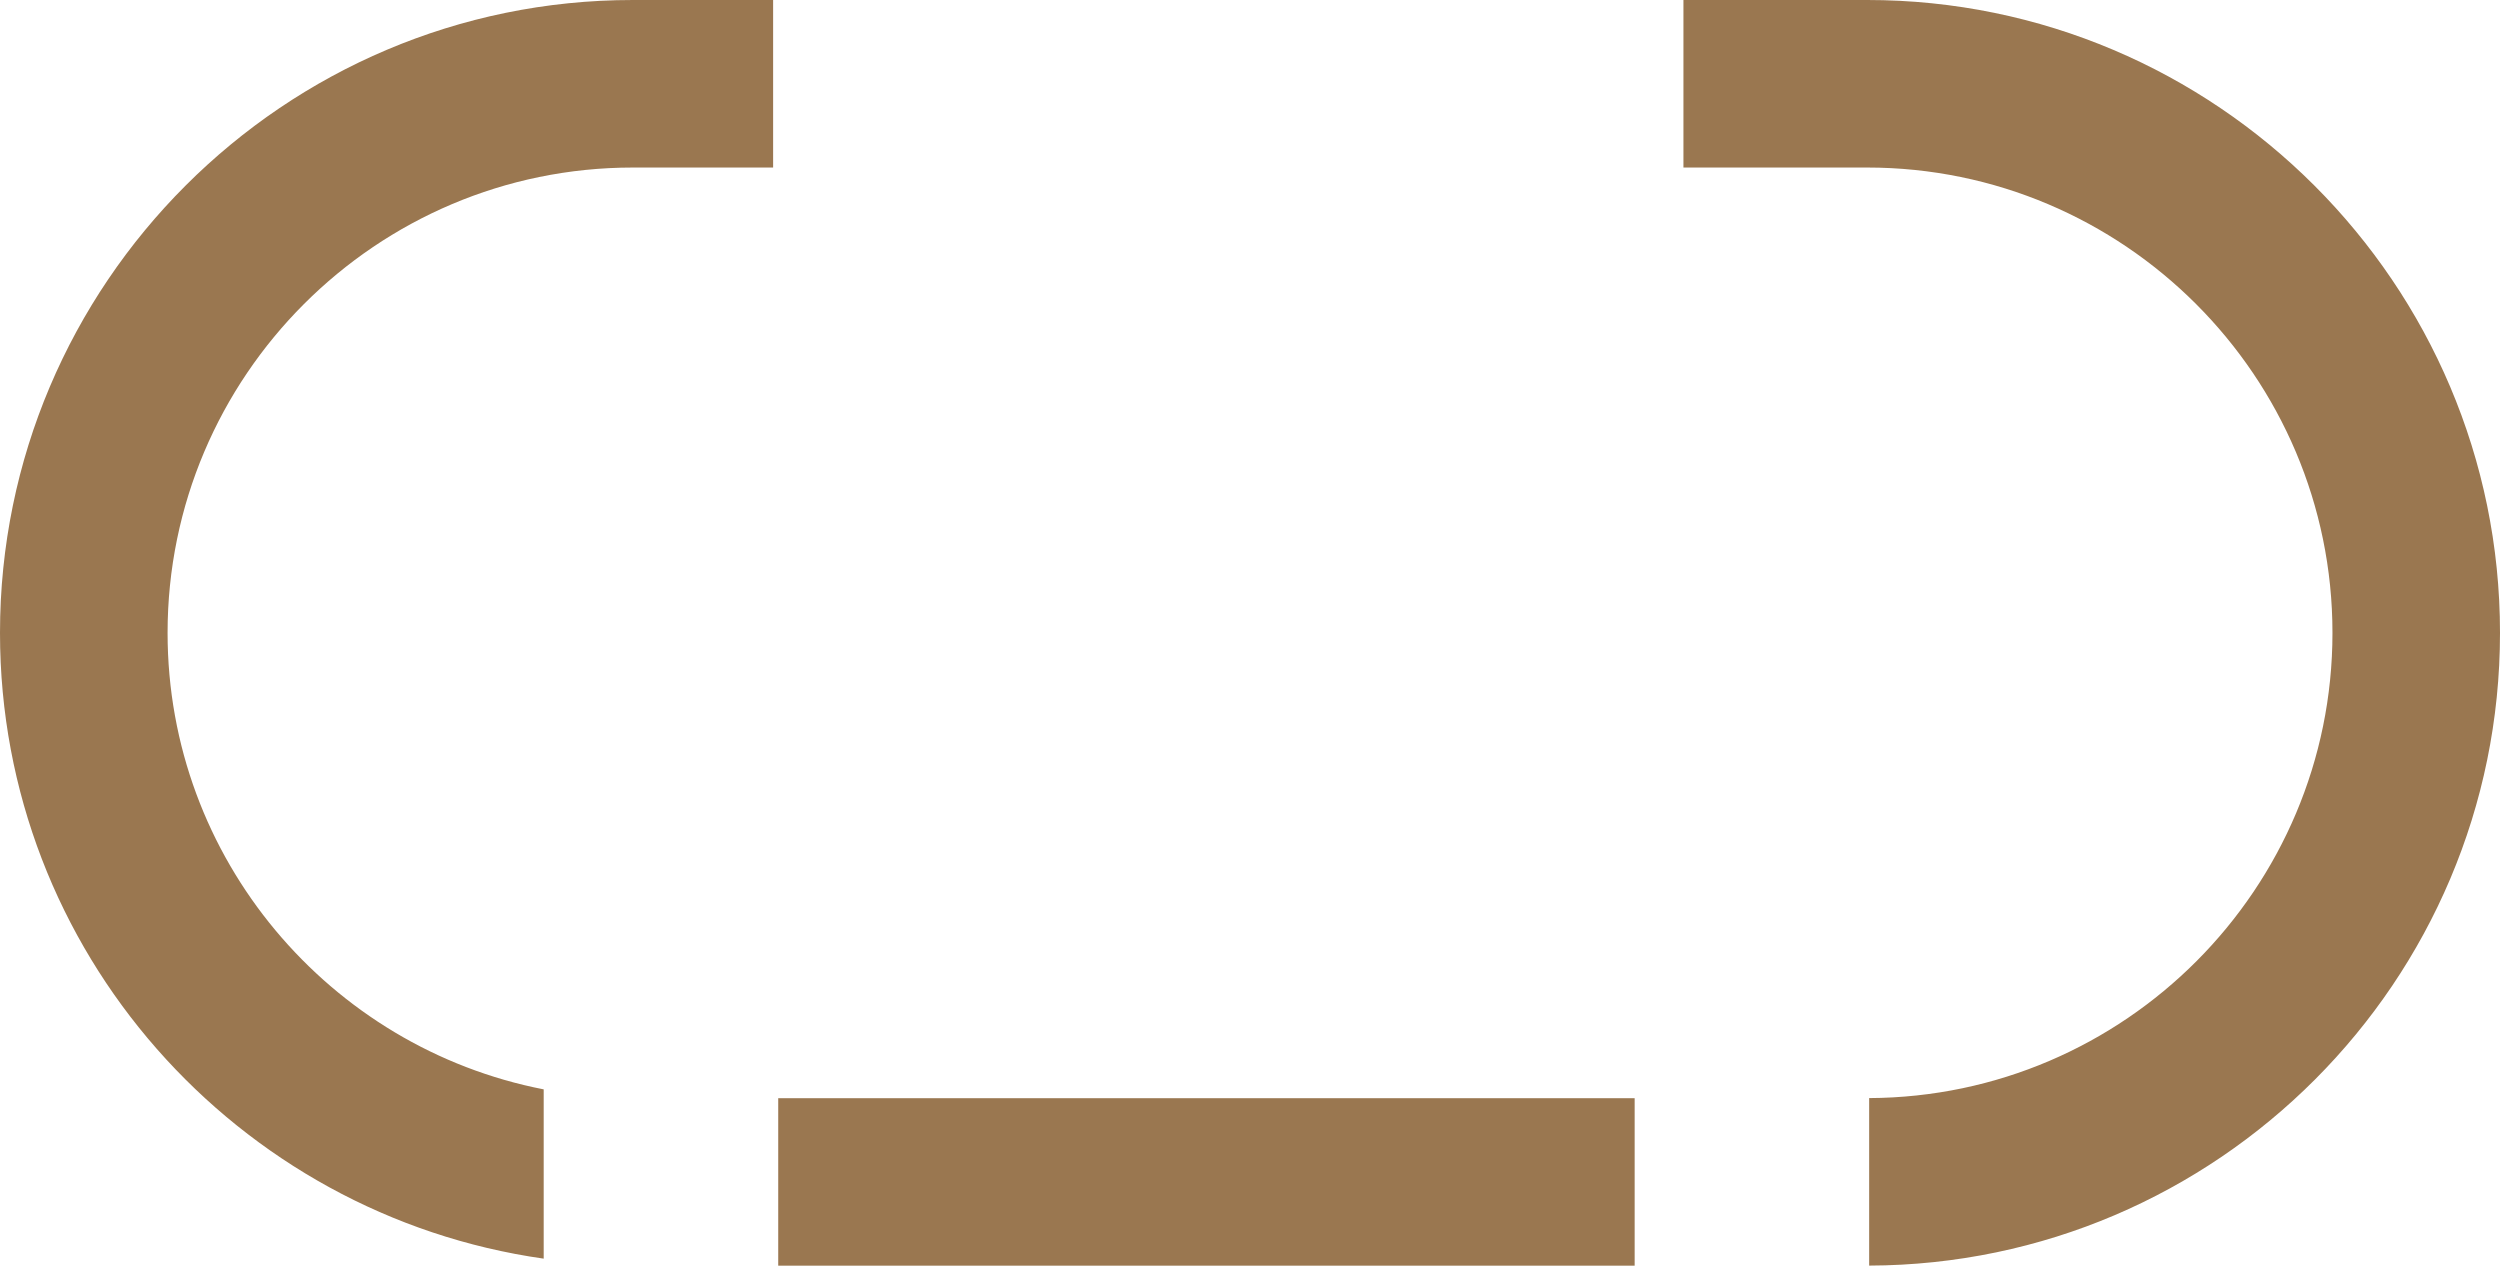 <svg version="1.1" id="图层_1" x="0px" y="0px" width="114.633px" height="58.036px" viewBox="0 0 114.633 58.036" enable-background="new 0 0 114.633 58.036" xml:space="preserve" xmlns:xml="http://www.w3.org/XML/1998/namespace" xmlns="http://www.w3.org/2000/svg" xmlns:xlink="http://www.w3.org/1999/xlink">
  <path fill="#9A7750" d="M106.951,29.019c0,11.731-9.521,21.278-21.244,21.332v7.681c15.959-0.052,28.926-13.043,28.926-29.013
	c0-16-13.02-29.019-29.02-29.019h-8.422v7.682h8.422C97.379,7.682,106.951,17.254,106.951,29.019z M0,29.019
	c0,14.608,10.863,26.696,24.93,28.694v-7.762C15.115,48.038,7.684,39.383,7.684,29.019c0-11.765,9.57-21.337,21.336-21.337h6.43V0
	h-6.43C13.02,0,0,13.019,0,29.019z M35.684,50.355v7.681h19.635h19.635v-7.681H55.318H35.684z" class="color c1"/>
</svg>
